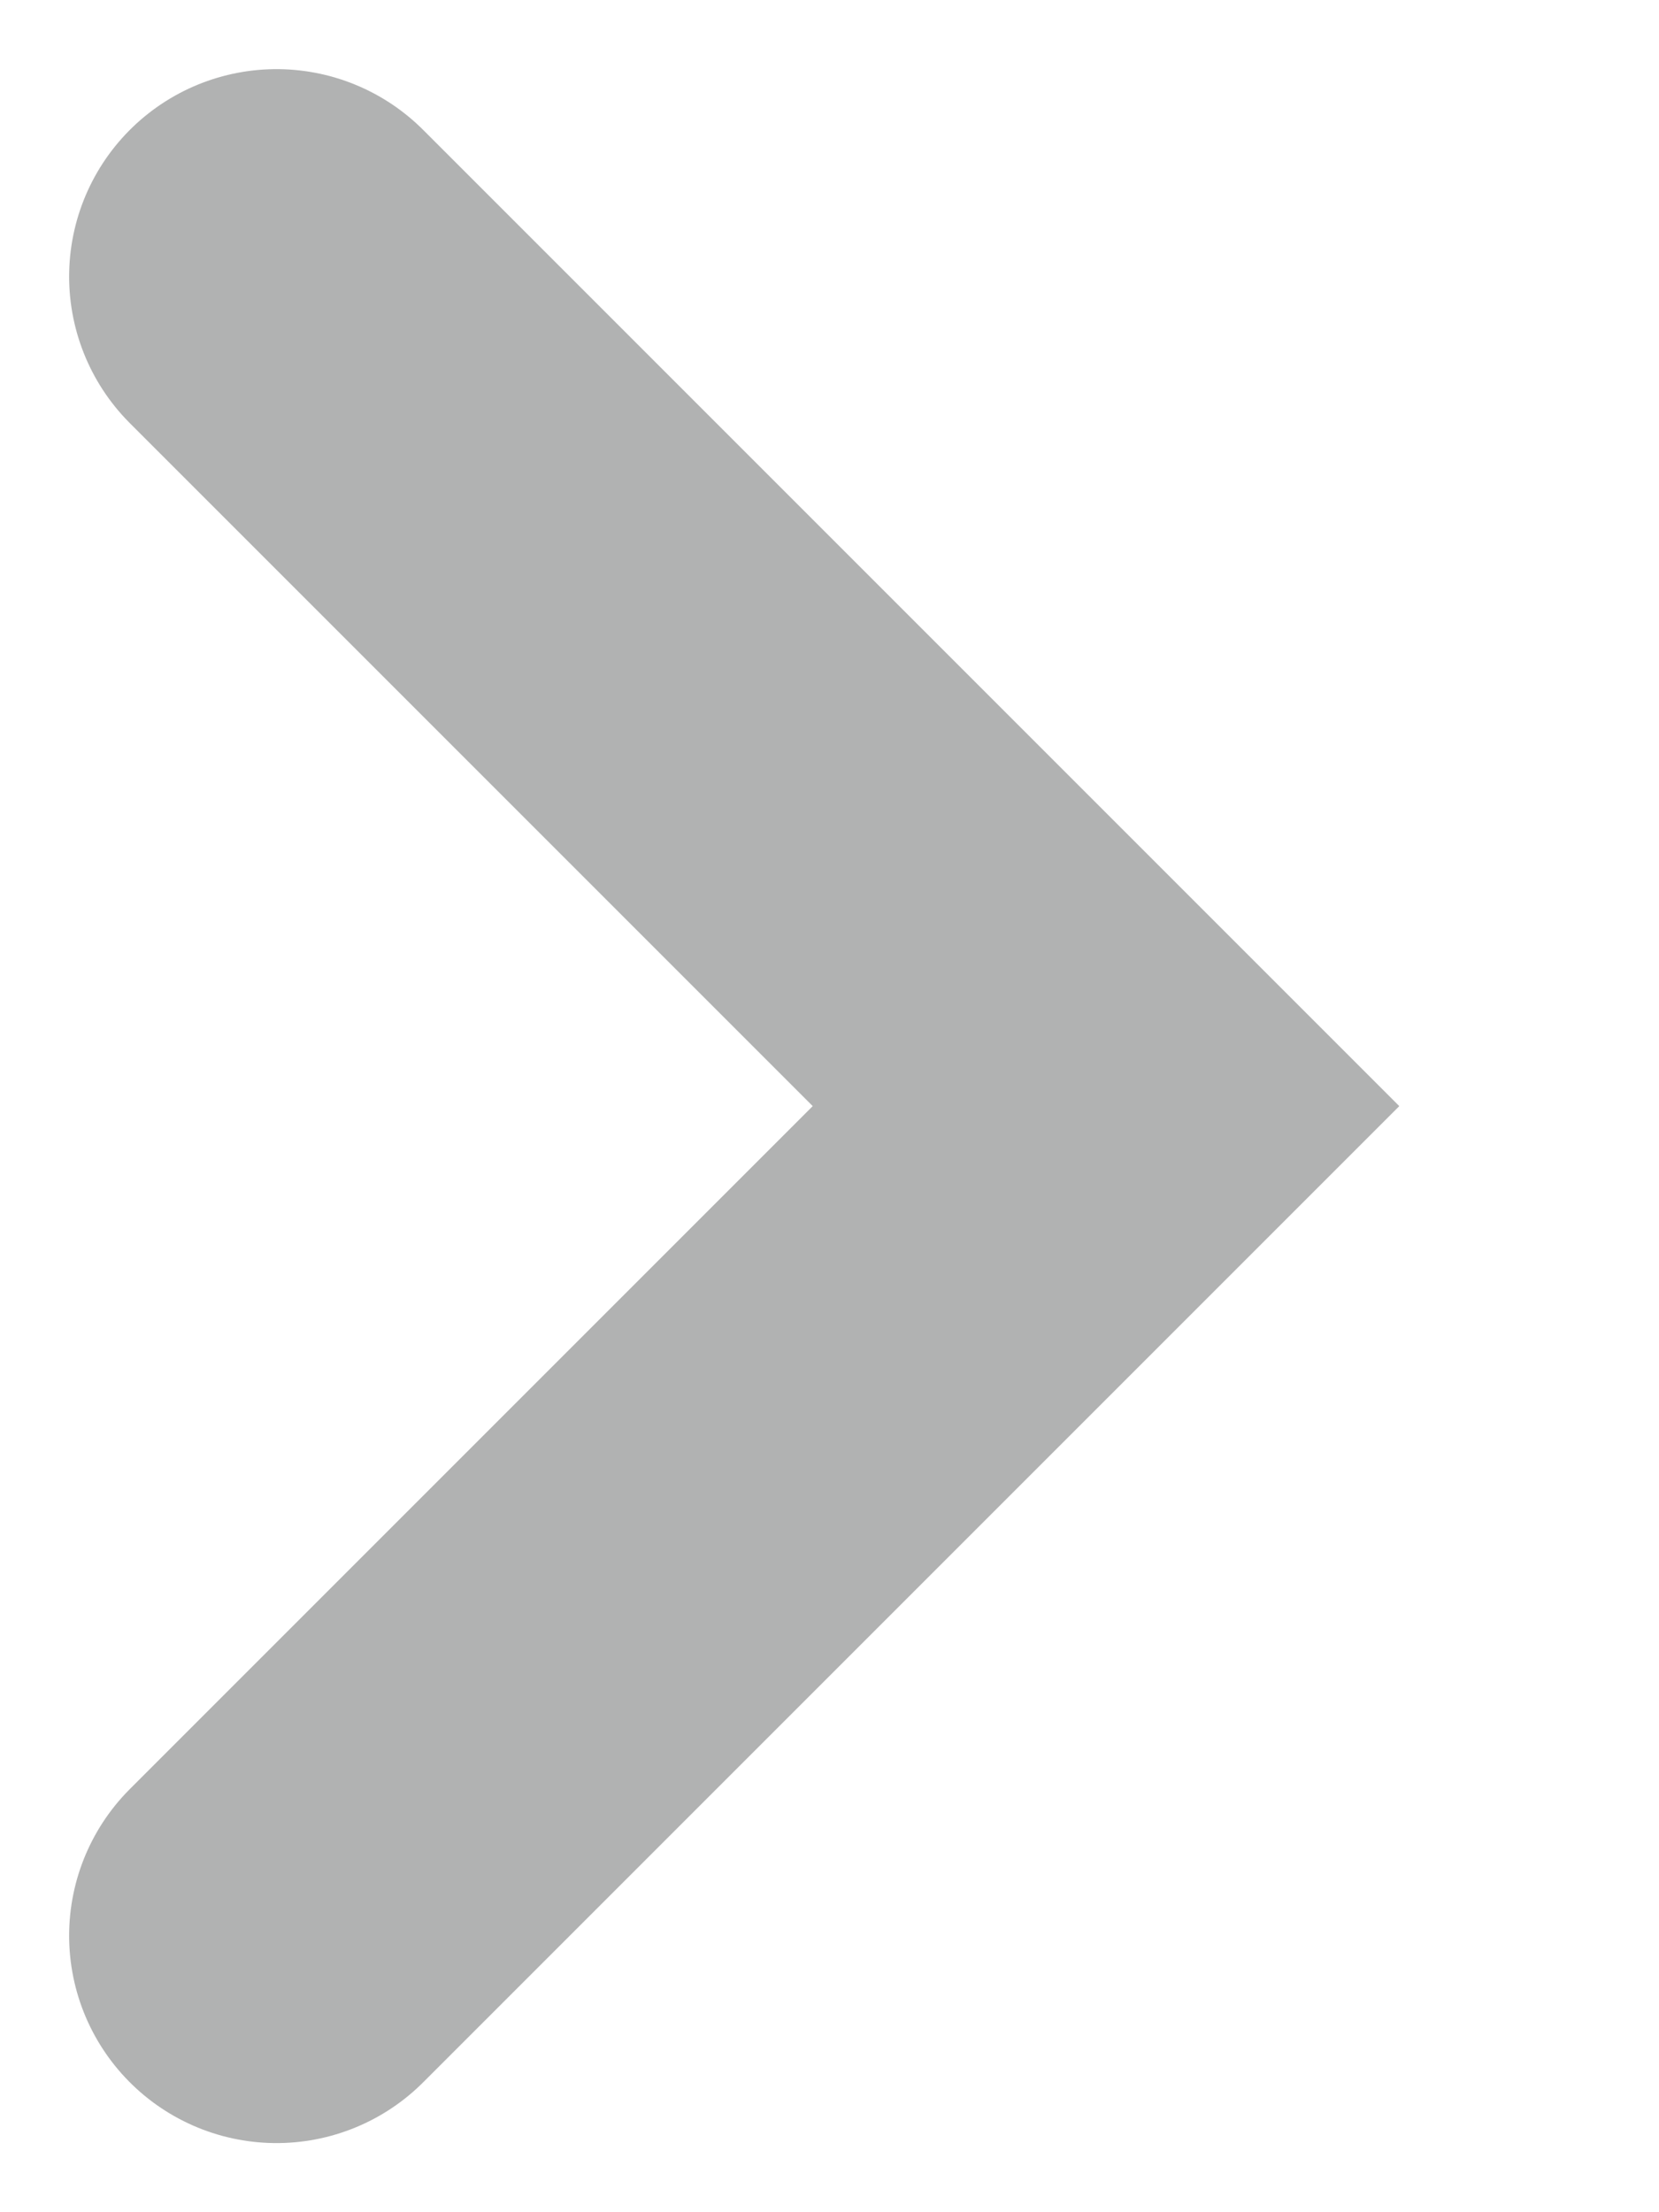 <svg width="6" height="8" viewBox="0 0 6 8" fill="none" xmlns="http://www.w3.org/2000/svg">
<path d="M1 1L4 4L1 7" stroke="#0C0E0D" stroke-opacity="0.32" stroke-width="1.5" stroke-linecap="round"/>
</svg>
